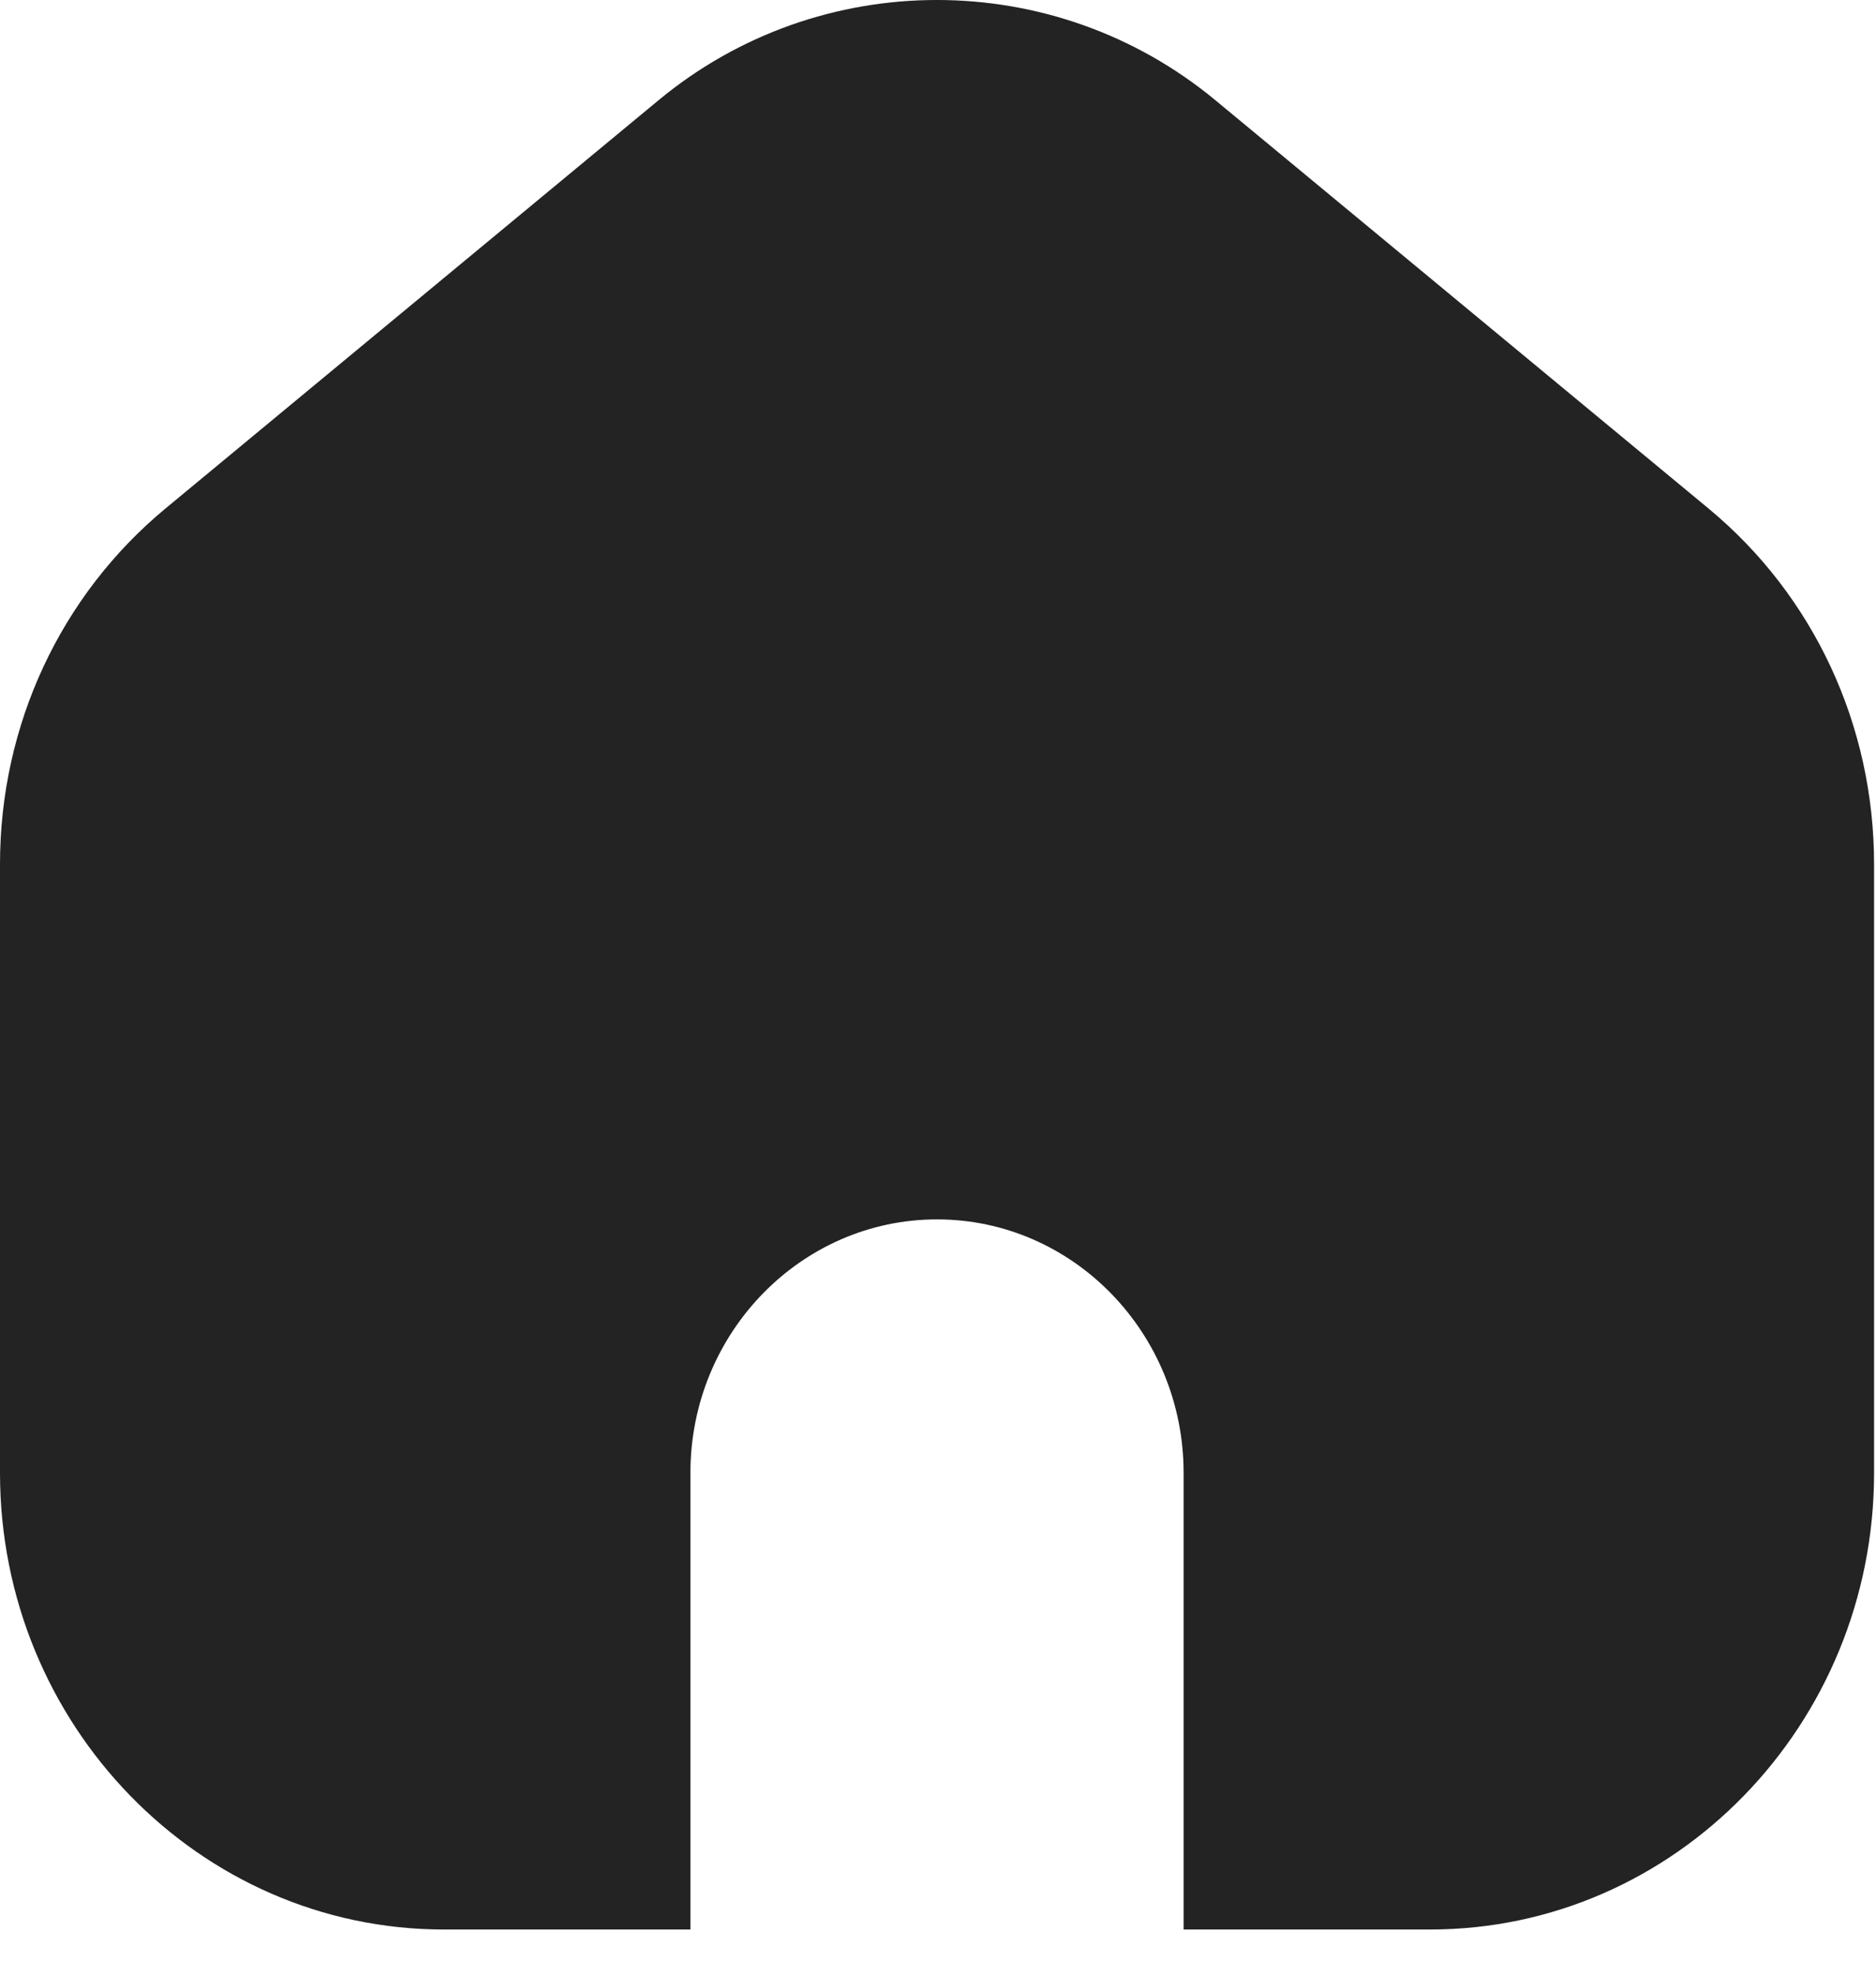 <svg width="38" height="40" viewBox="0 0 38 40" fill="none" xmlns="http://www.w3.org/2000/svg">
<path d="M37.961 17.497V29.822C37.961 34.921 33.927 39.065 28.97 39.065H23.975V29.819C23.975 26.989 21.733 24.688 18.98 24.688C16.227 24.688 13.985 26.989 13.985 29.819V39.065H8.991C4.034 39.065 0 34.919 0 29.822V17.497C0 14.685 1.223 12.058 3.353 10.294L13.342 2.027C16.607 -0.676 21.348 -0.676 24.616 2.027L34.606 10.294C36.738 12.058 37.961 14.683 37.961 17.497Z" fill="#232323"/>
</svg>
